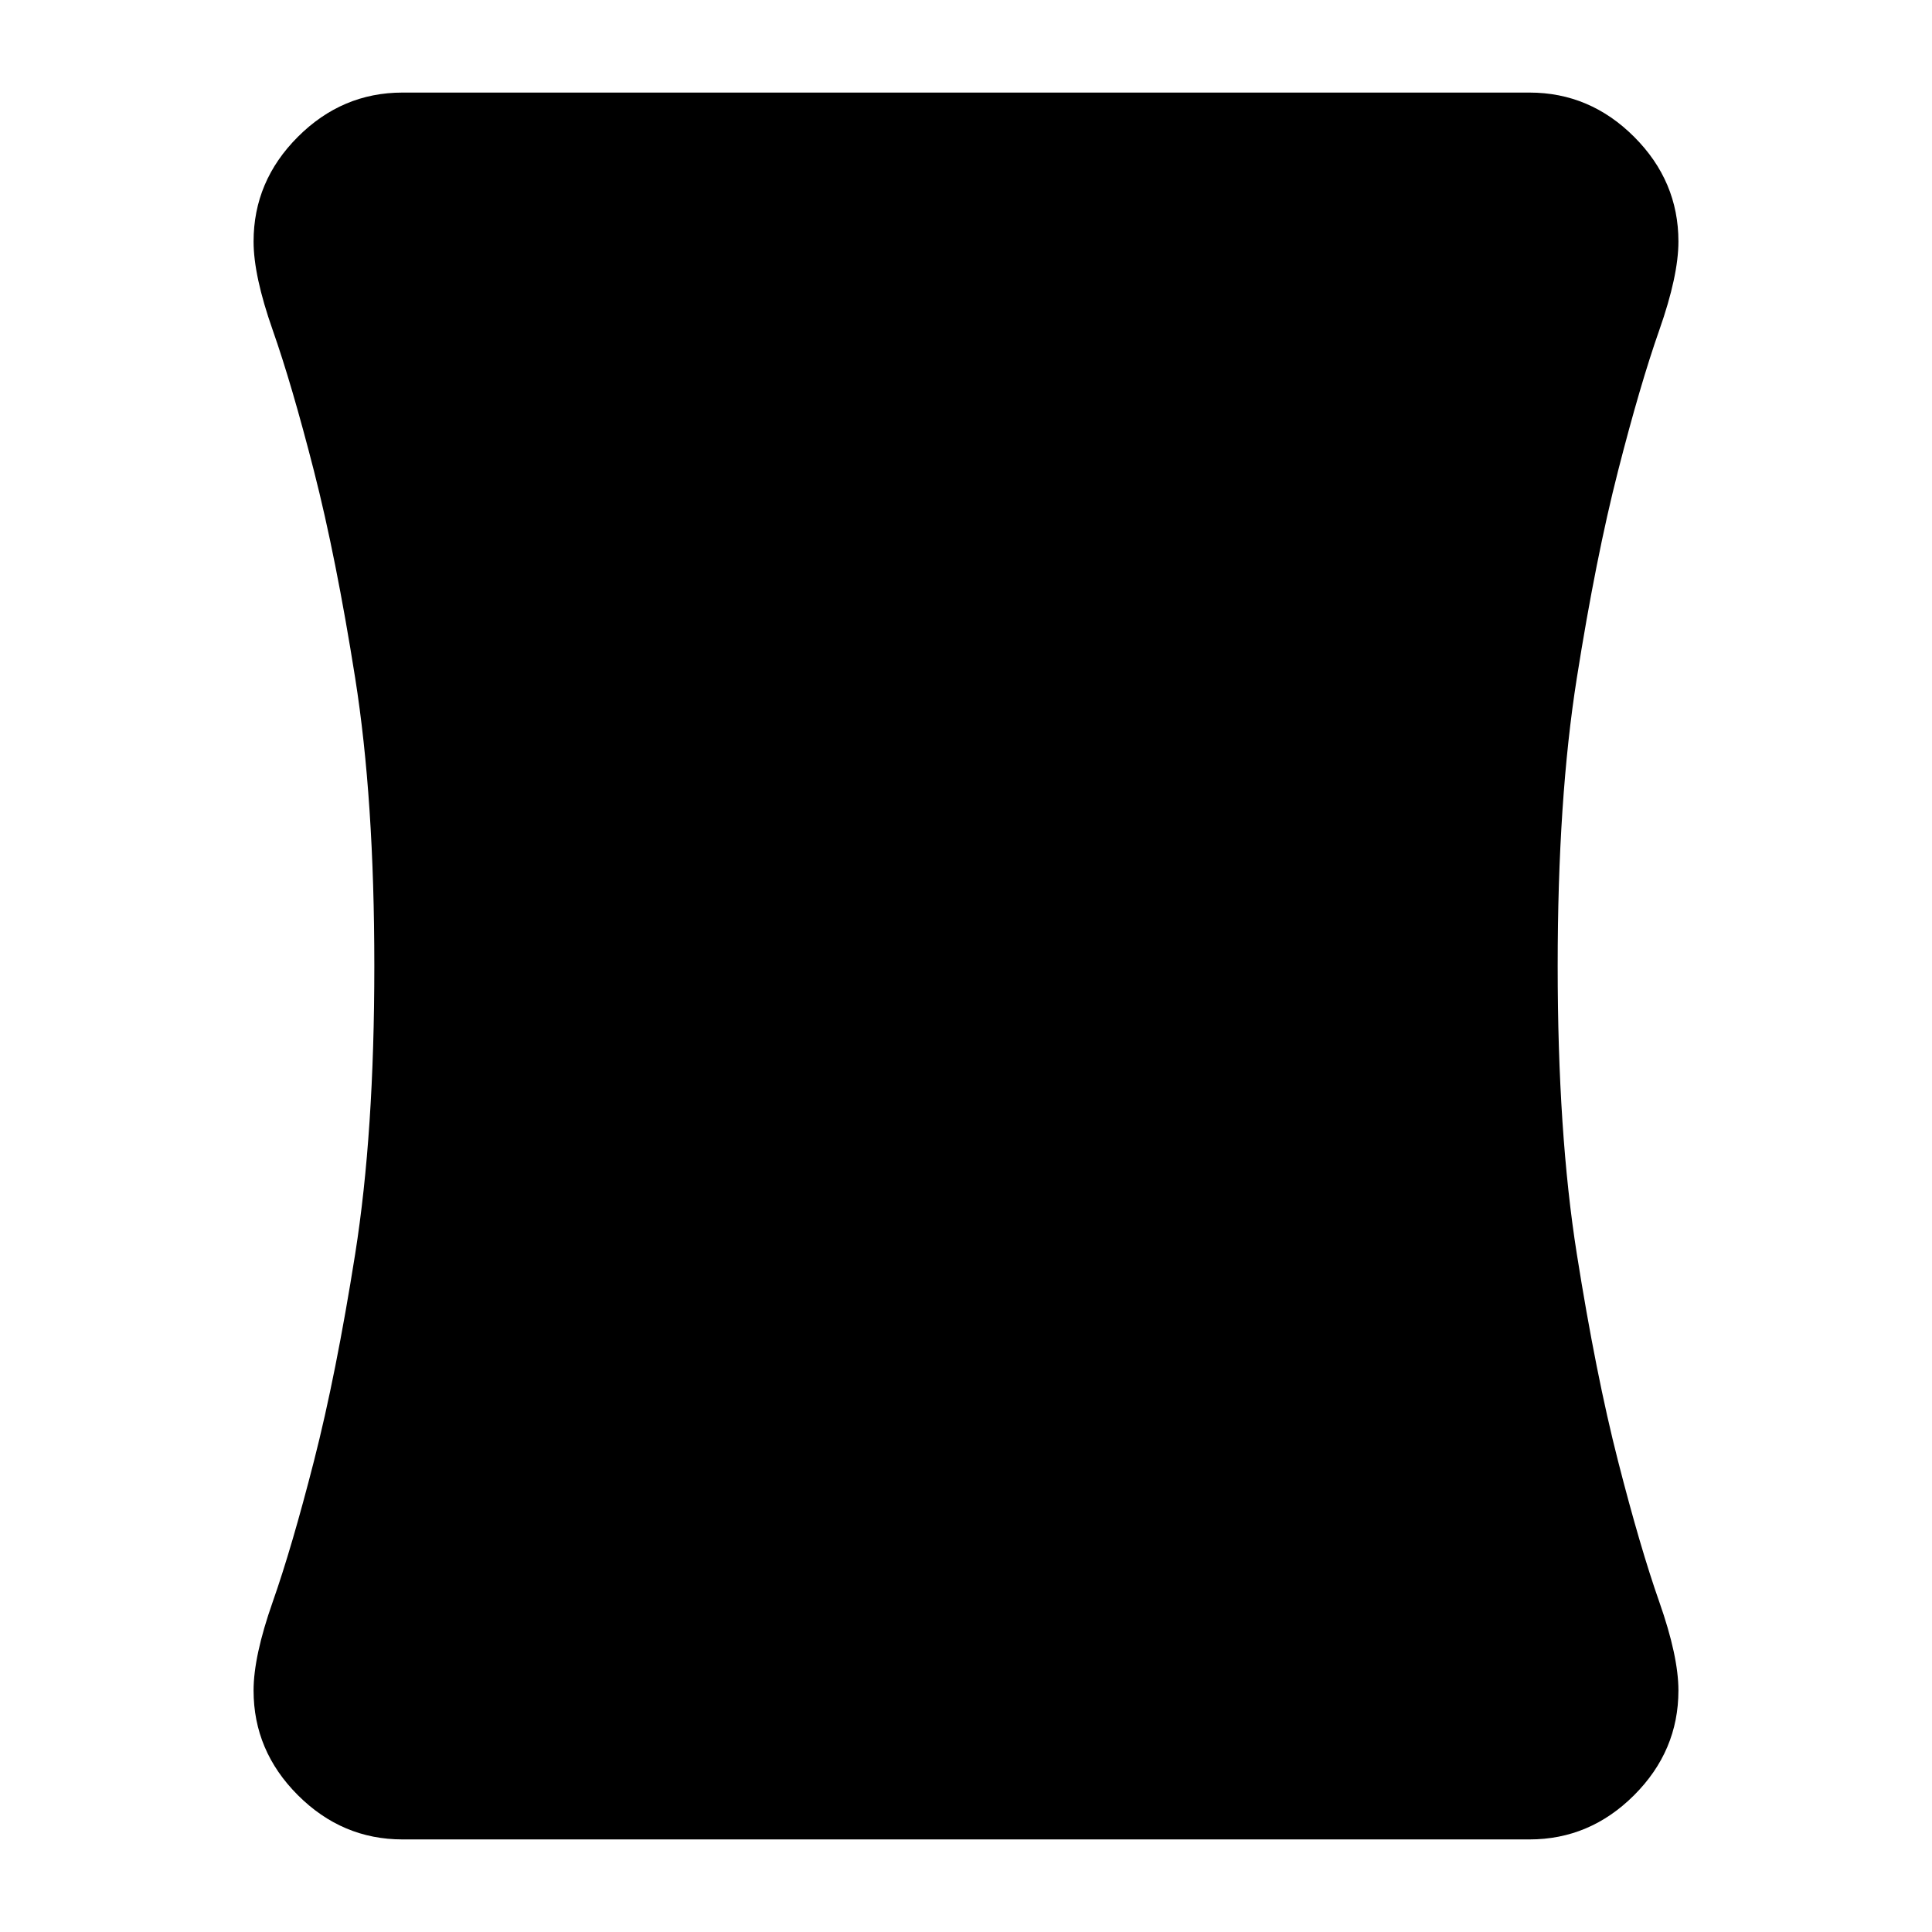 <svg xmlns="http://www.w3.org/2000/svg" height="24" viewBox="0 -960 960 960" width="24"><path d="M200-46q-30 0-52-22t-22-52q0-17 9.5-44t20.5-70q11-43 20.5-103t9.5-143q0-83-9.5-143T156-726q-11-43-20.5-70t-9.5-44q0-30 22-52t52-22h560q30 0 52 22t22 52q0 17-9.5 44T804-726q-11 43-20.5 103T774-480q0 83 9.5 143T804-234q11 43 20.5 70t9.5 44q0 30-22 52t-52 22H200Z"/></svg>